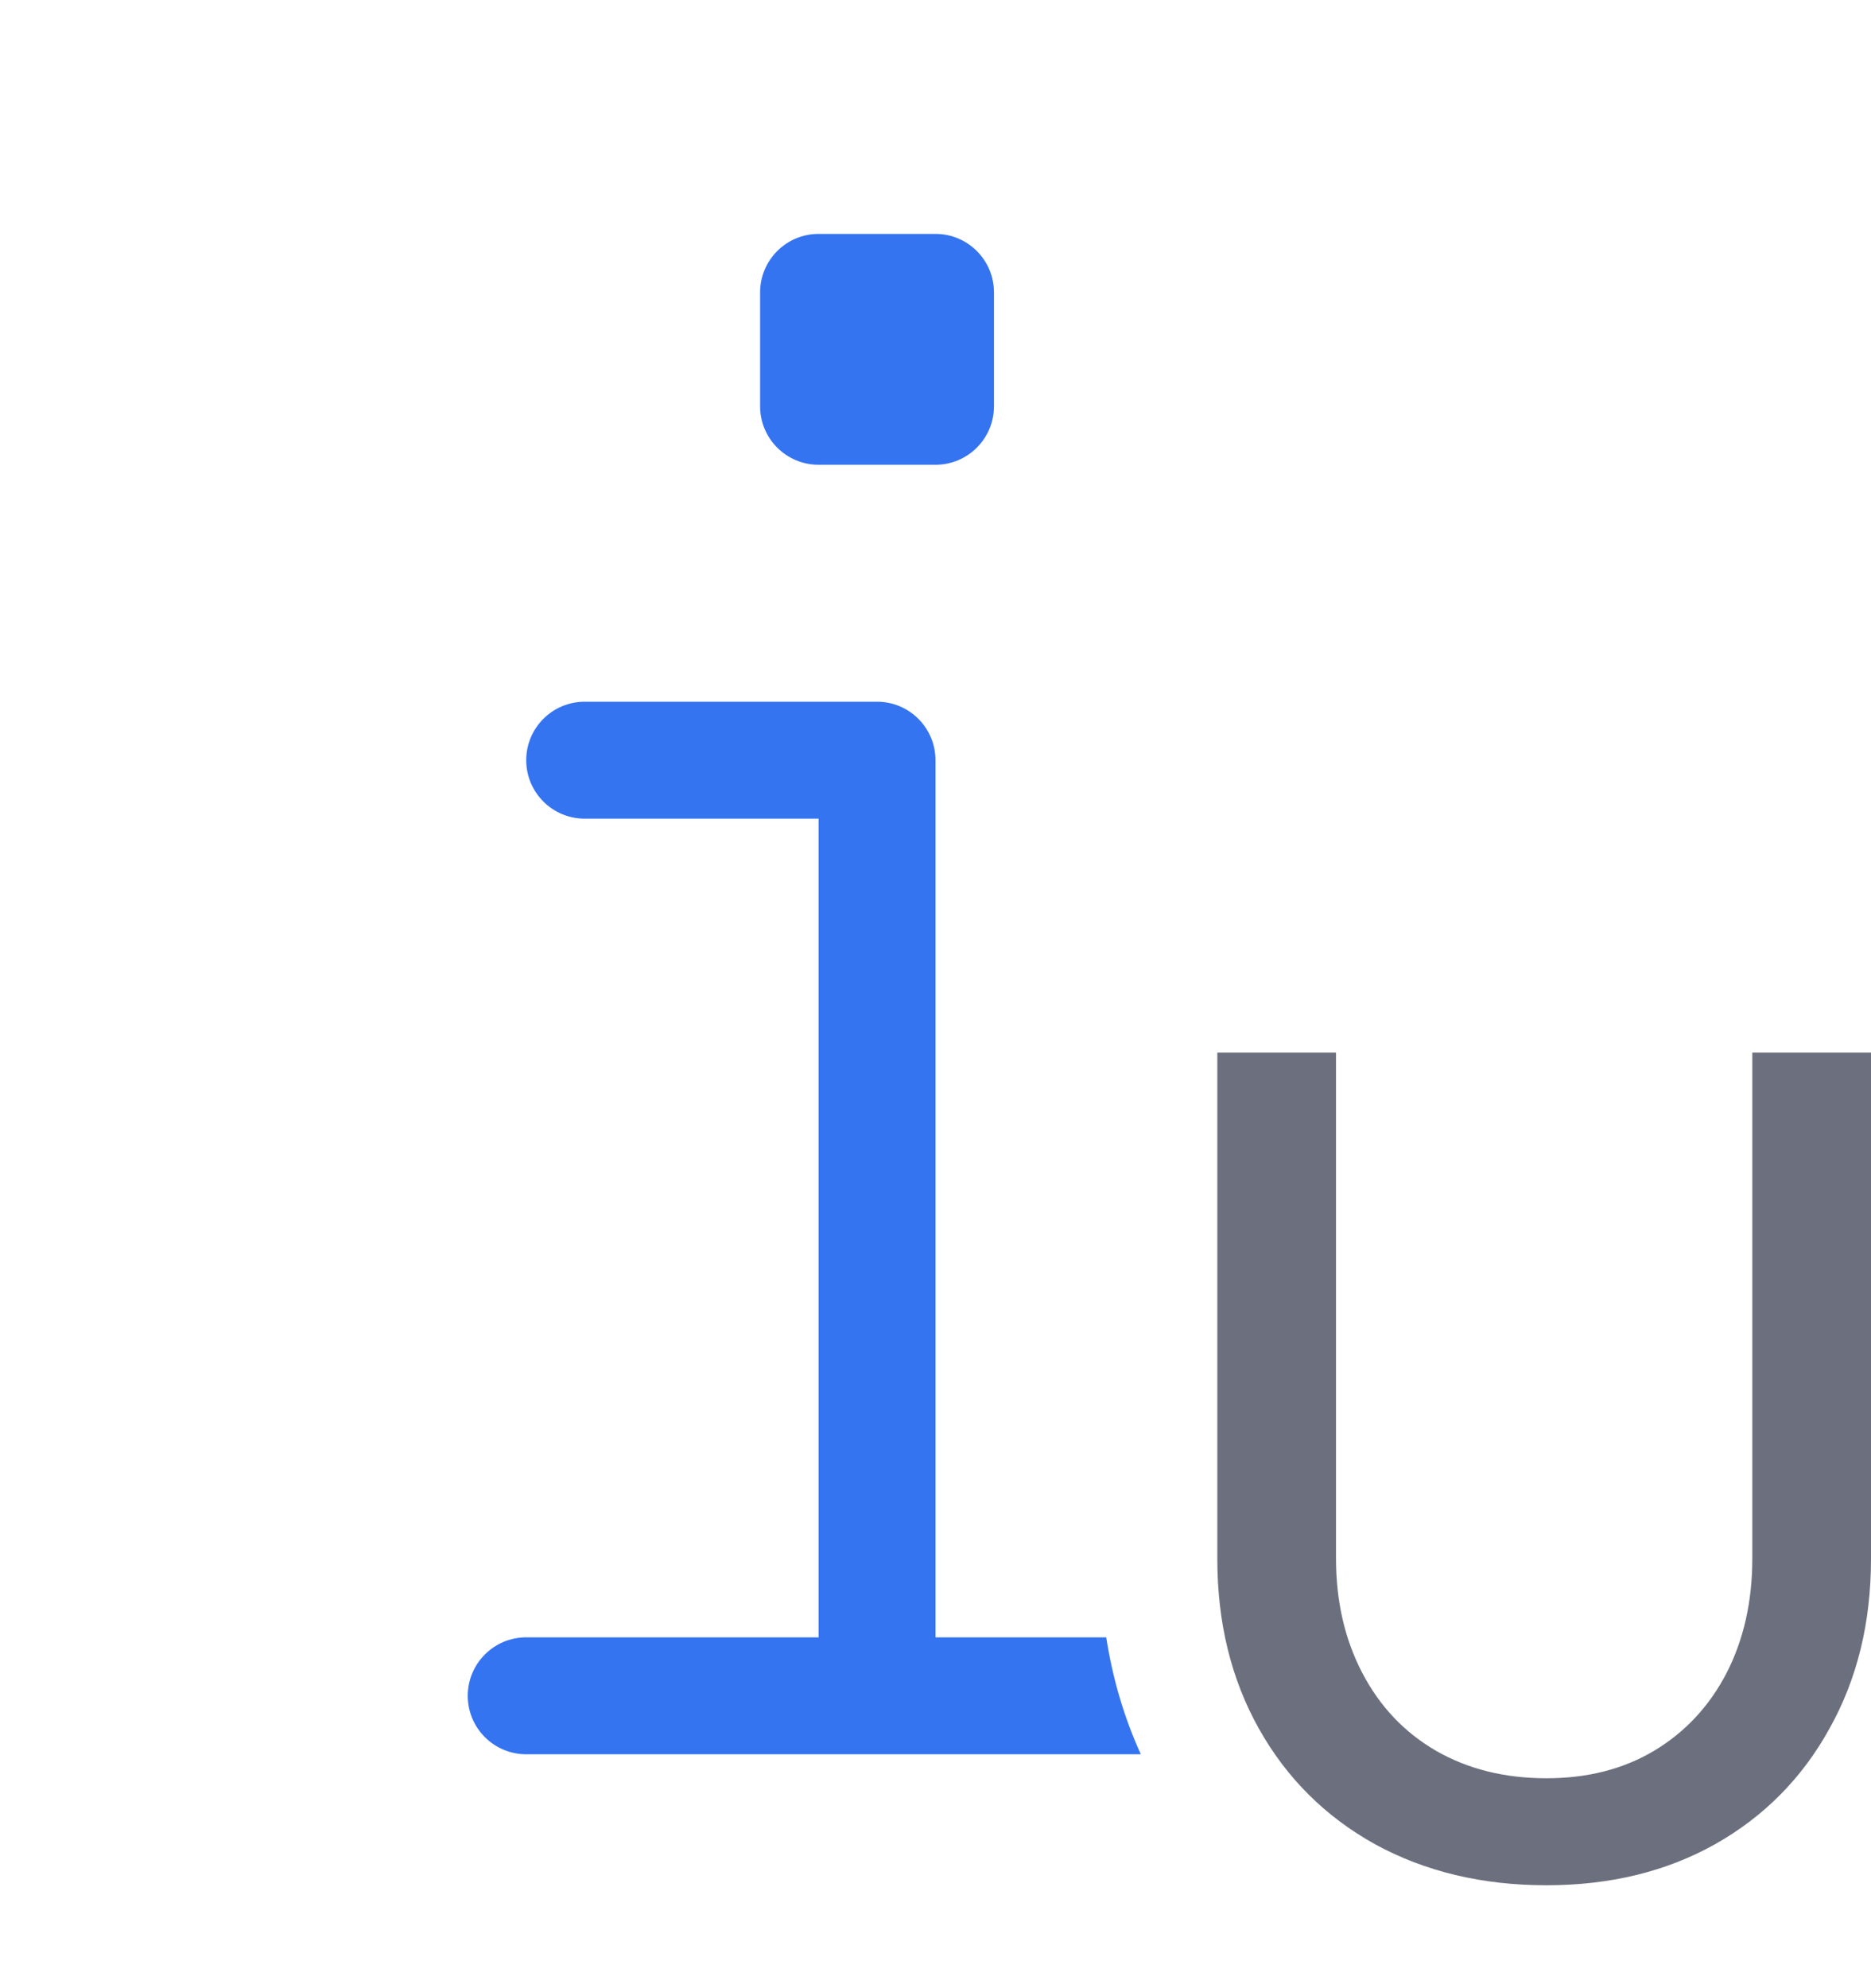 <svg width="16" height="17" viewBox="0 0 16 17" fill="none" xmlns="http://www.w3.org/2000/svg">
<path d="M13.225 16.12C12.675 16.12 12.187 16.003 11.76 15.77C11.333 15.533 11.002 15.203 10.765 14.78C10.528 14.357 10.41 13.873 10.41 13.33V9H11.425V13.325C11.425 13.692 11.5 14.018 11.65 14.305C11.8 14.592 12.01 14.813 12.28 14.97C12.553 15.127 12.868 15.205 13.225 15.205C13.575 15.205 13.882 15.127 14.145 14.97C14.412 14.81 14.618 14.588 14.765 14.305C14.912 14.018 14.985 13.692 14.985 13.325V9H16V13.33C16 13.873 15.882 14.357 15.645 14.78C15.412 15.203 15.085 15.533 14.665 15.77C14.248 16.003 13.768 16.12 13.225 16.12Z" fill="#6C707E"/>
<path d="M6.5 2.5C6.5 2.224 6.724 2 7 2H8C8.276 2 8.5 2.224 8.5 2.5V3.474C8.5 3.75 8.276 3.974 8 3.974H7C6.724 3.974 6.5 3.75 6.5 3.474V2.5Z" fill="#3574F0"/>
<path d="M5 6C4.724 6 4.5 6.224 4.5 6.5C4.5 6.776 4.724 7 5 7H7V14H4.5C4.224 14 4 14.224 4 14.5C4 14.776 4.224 15 4.5 15H9.756C9.611 14.682 9.514 14.348 9.46 14H8V6.5C8 6.224 7.776 6 7.5 6H5Z" fill="#3574F0"/>
</svg>
